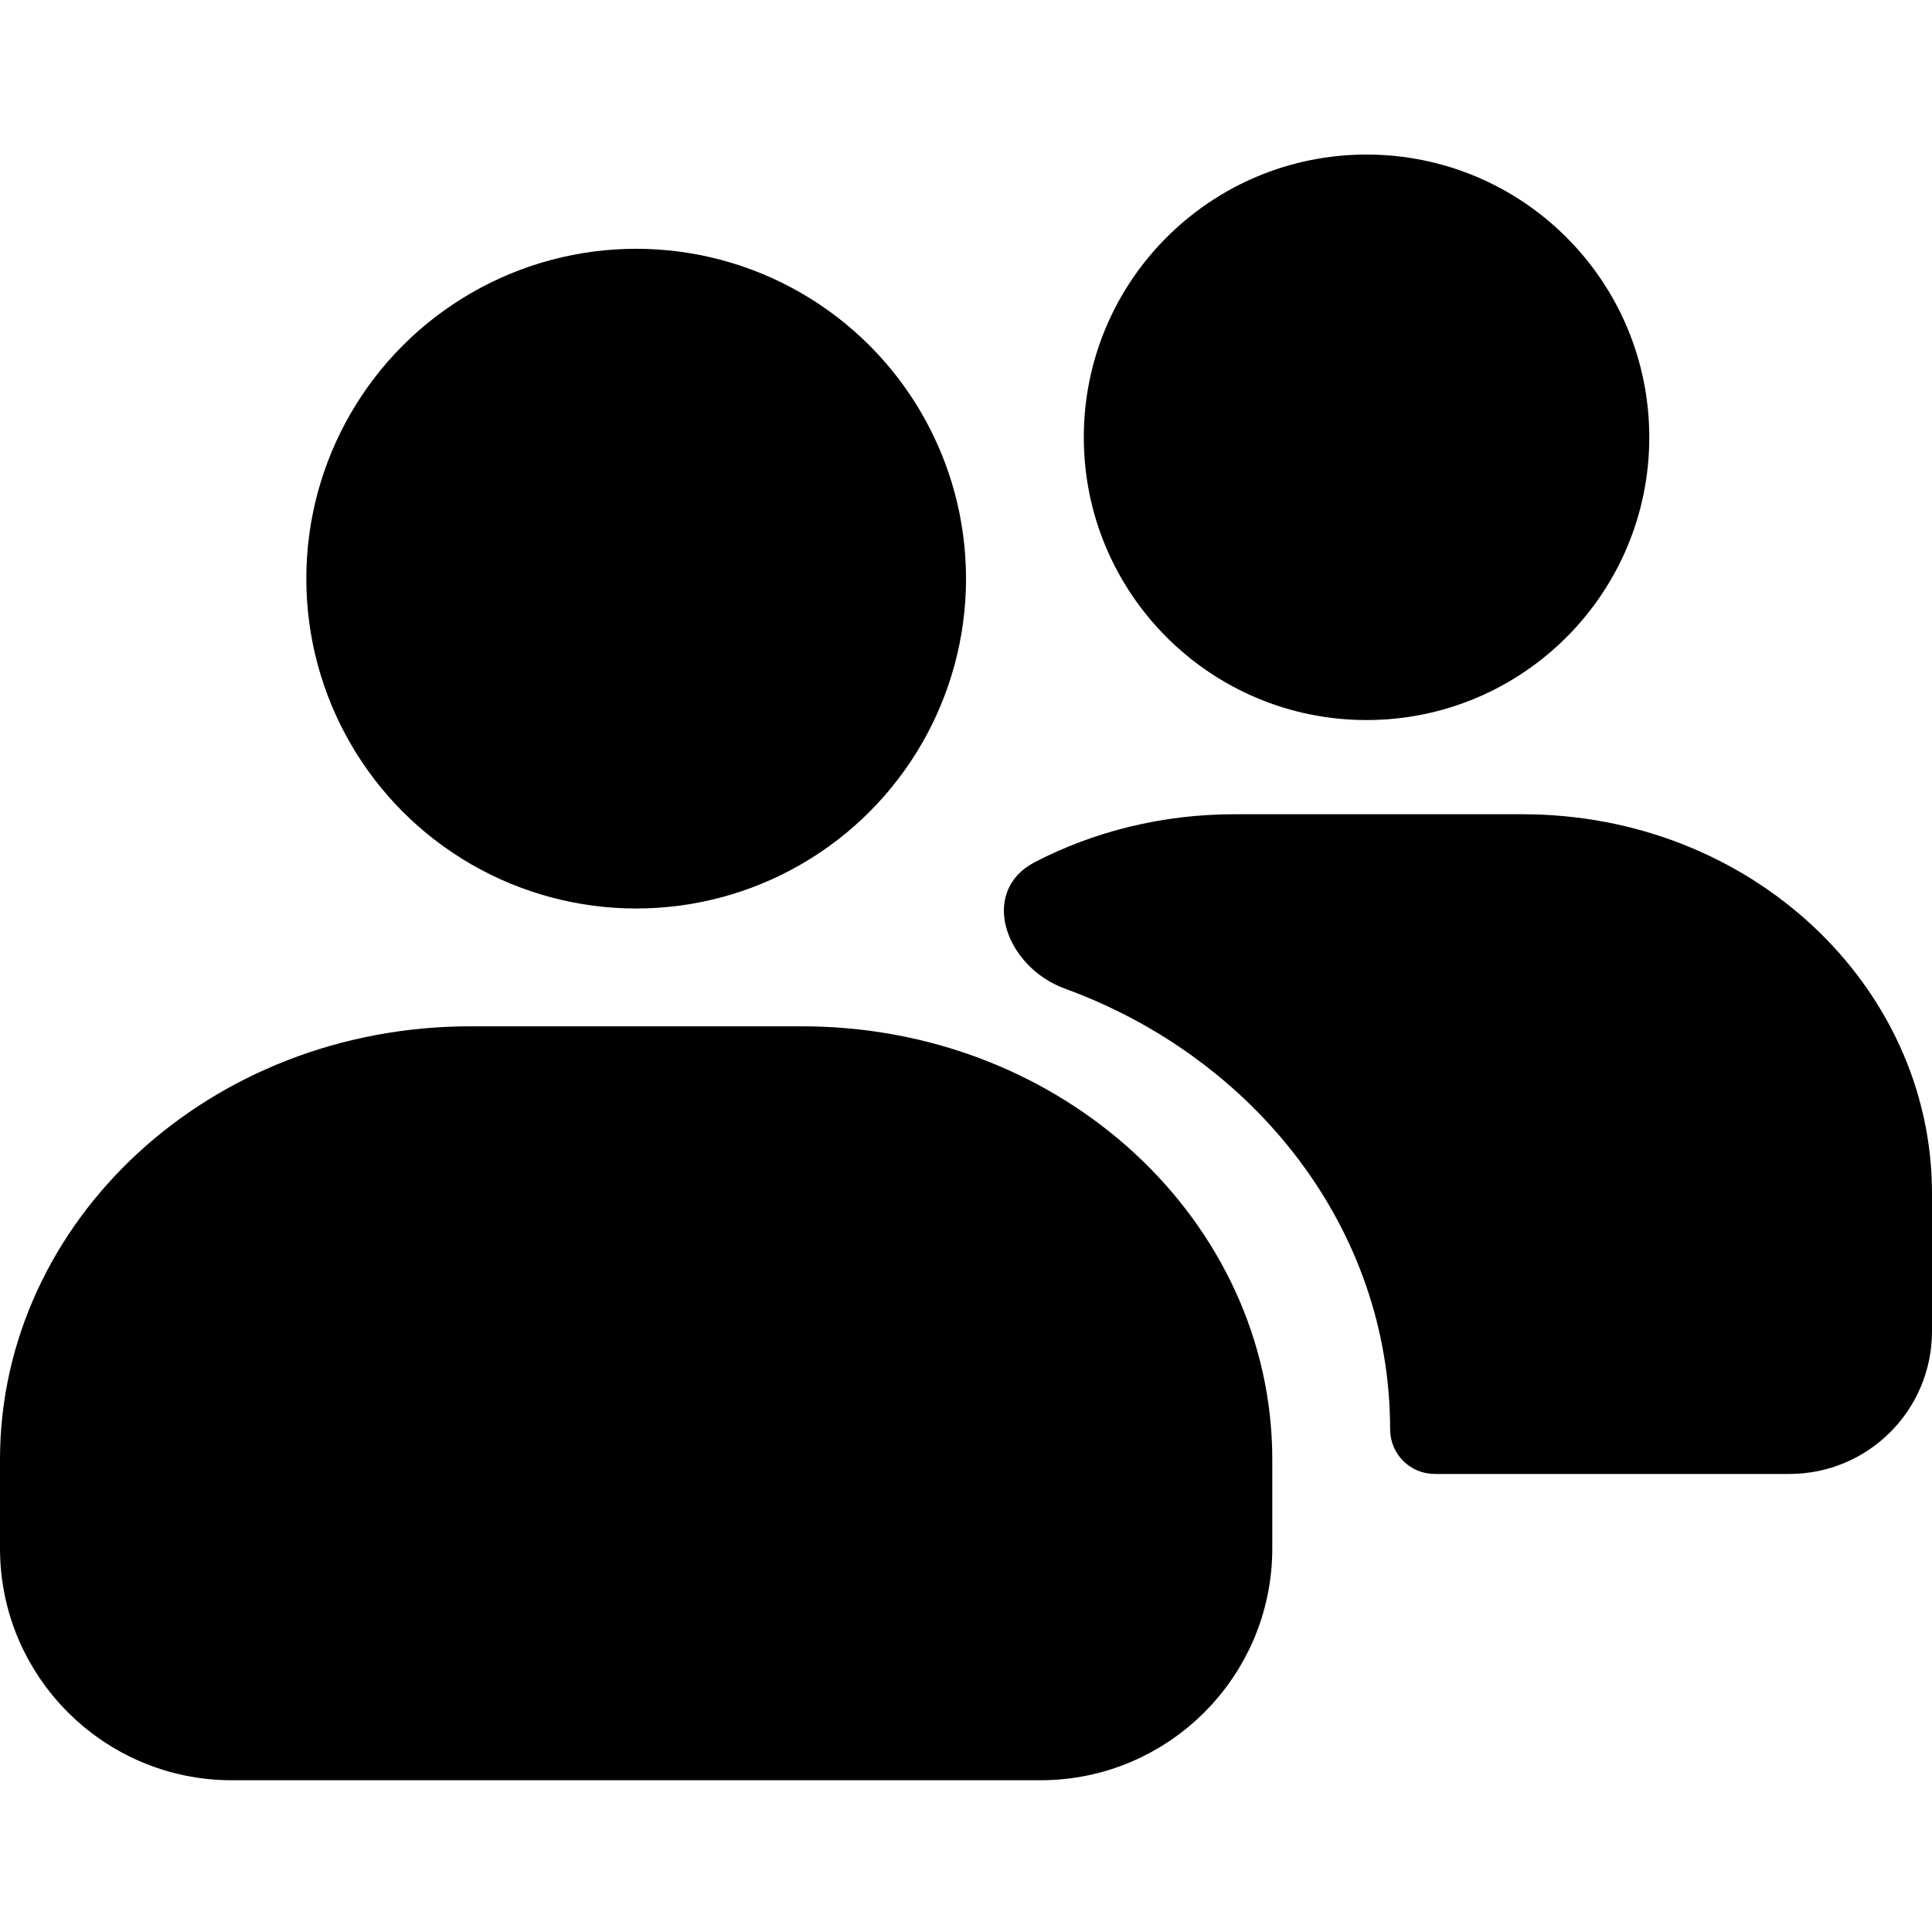 <svg width="75" height="75" viewBox="0 0 75 75" fill="none" xmlns="http://www.w3.org/2000/svg">
<circle cx="24.696" cy="22.463" r="11.305" fill="black" stroke="black" stroke-width="3"/>
<path d="M1.5 56.655C1.5 48.312 8.888 41.341 18.268 41.341H31.123C40.503 41.341 47.89 48.312 47.89 56.655V60.109C47.89 64.252 44.532 67.609 40.39 67.609H9C4.858 67.609 1.5 64.252 1.5 60.109V56.655Z" fill="black" stroke="black" stroke-width="3"/>
<circle cx="53.049" cy="16.976" r="9.476" fill="black" stroke="black" stroke-width="3"/>
<path d="M41.858 36.971C41.129 36.705 40.651 36.119 40.512 35.625C40.447 35.391 40.469 35.232 40.506 35.137C40.537 35.059 40.614 34.927 40.87 34.795C42.947 33.724 45.348 33.109 47.912 33.109H59.101C67.165 33.109 73.5 39.132 73.5 46.322V51.683C73.5 53.912 71.693 55.719 69.464 55.719H55.696C55.567 55.719 55.464 55.615 55.464 55.487C55.464 47.008 49.762 39.853 41.858 36.971Z" fill="black" stroke="black" stroke-width="3"/>
</svg>
